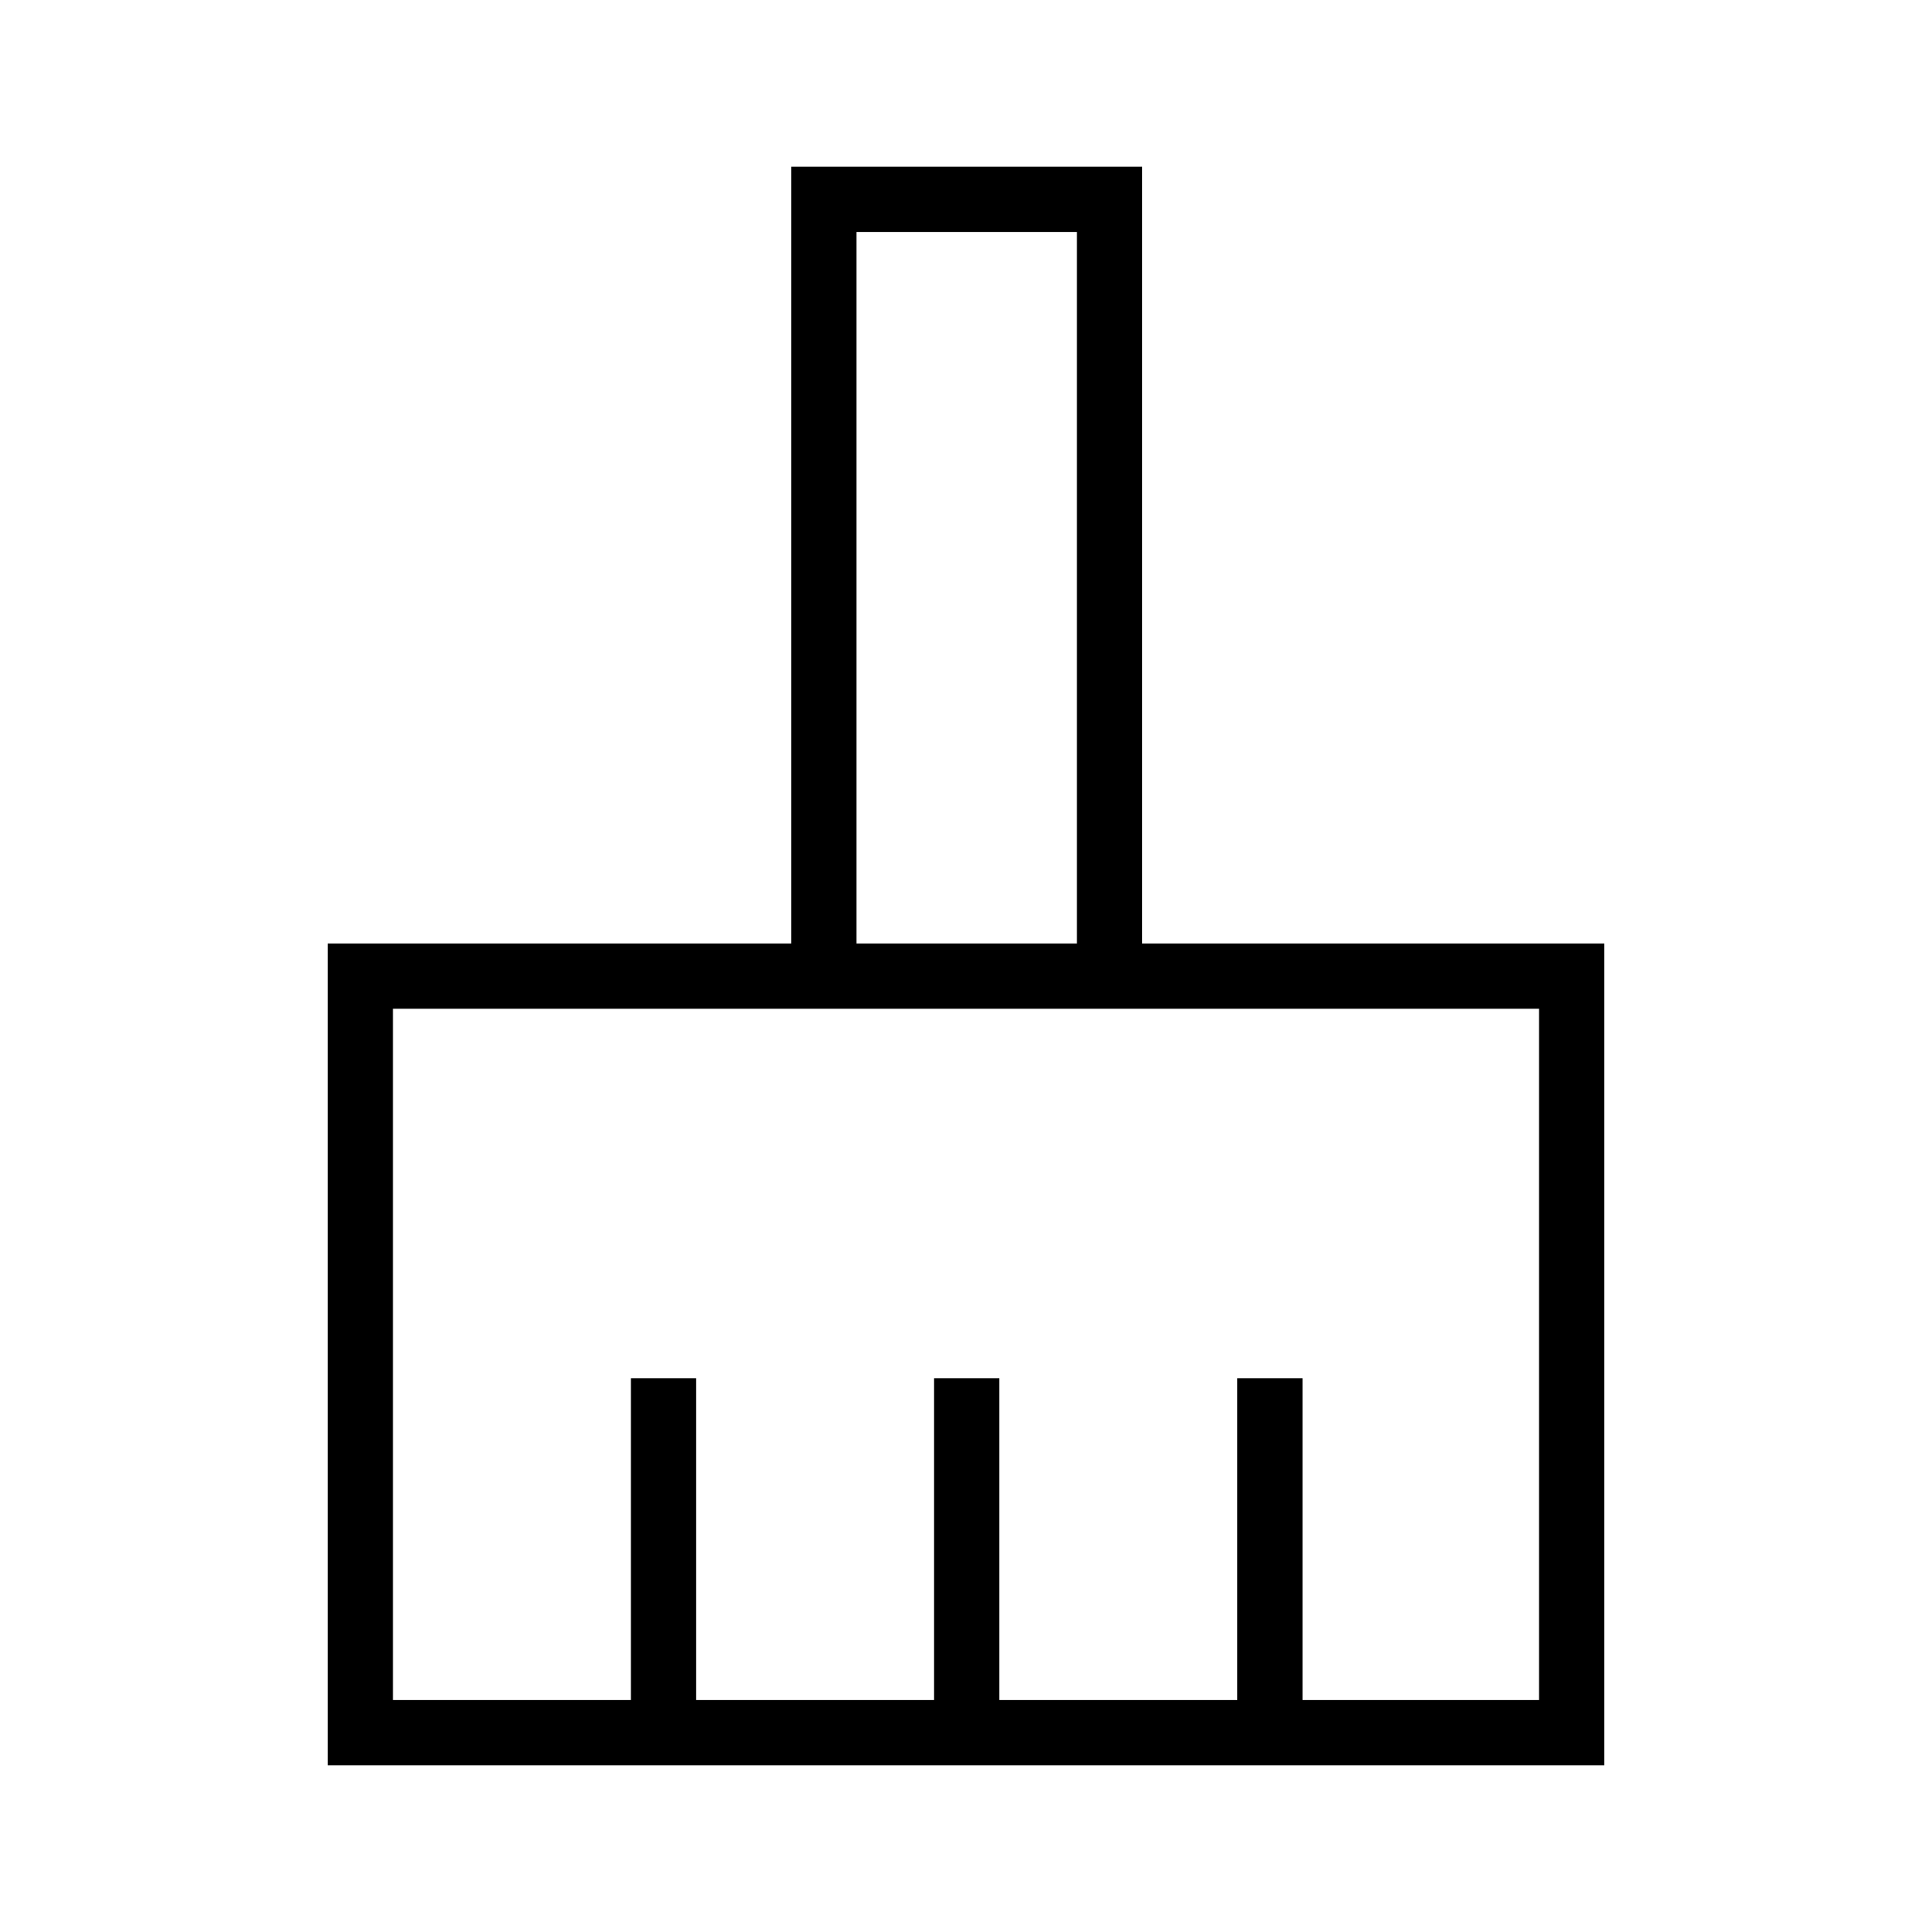 <svg xmlns="http://www.w3.org/2000/svg" height="40" viewBox="0 -960 960 960" width="40"><path d="M162.82-82.82v-408.37h230.35v-385.99h174.38v385.99h229.63v408.37H162.82Zm32.44-32.44h118.23v-159.92h32.43v159.92h118.22v-159.92h32.44v159.92h118.23v-159.92h32.43v159.92h117.5v-343.5H195.26v343.5Zm339.86-375.93v-353.55H425.6v353.55h109.52Zm0 0H425.6h109.52Z"/></svg>